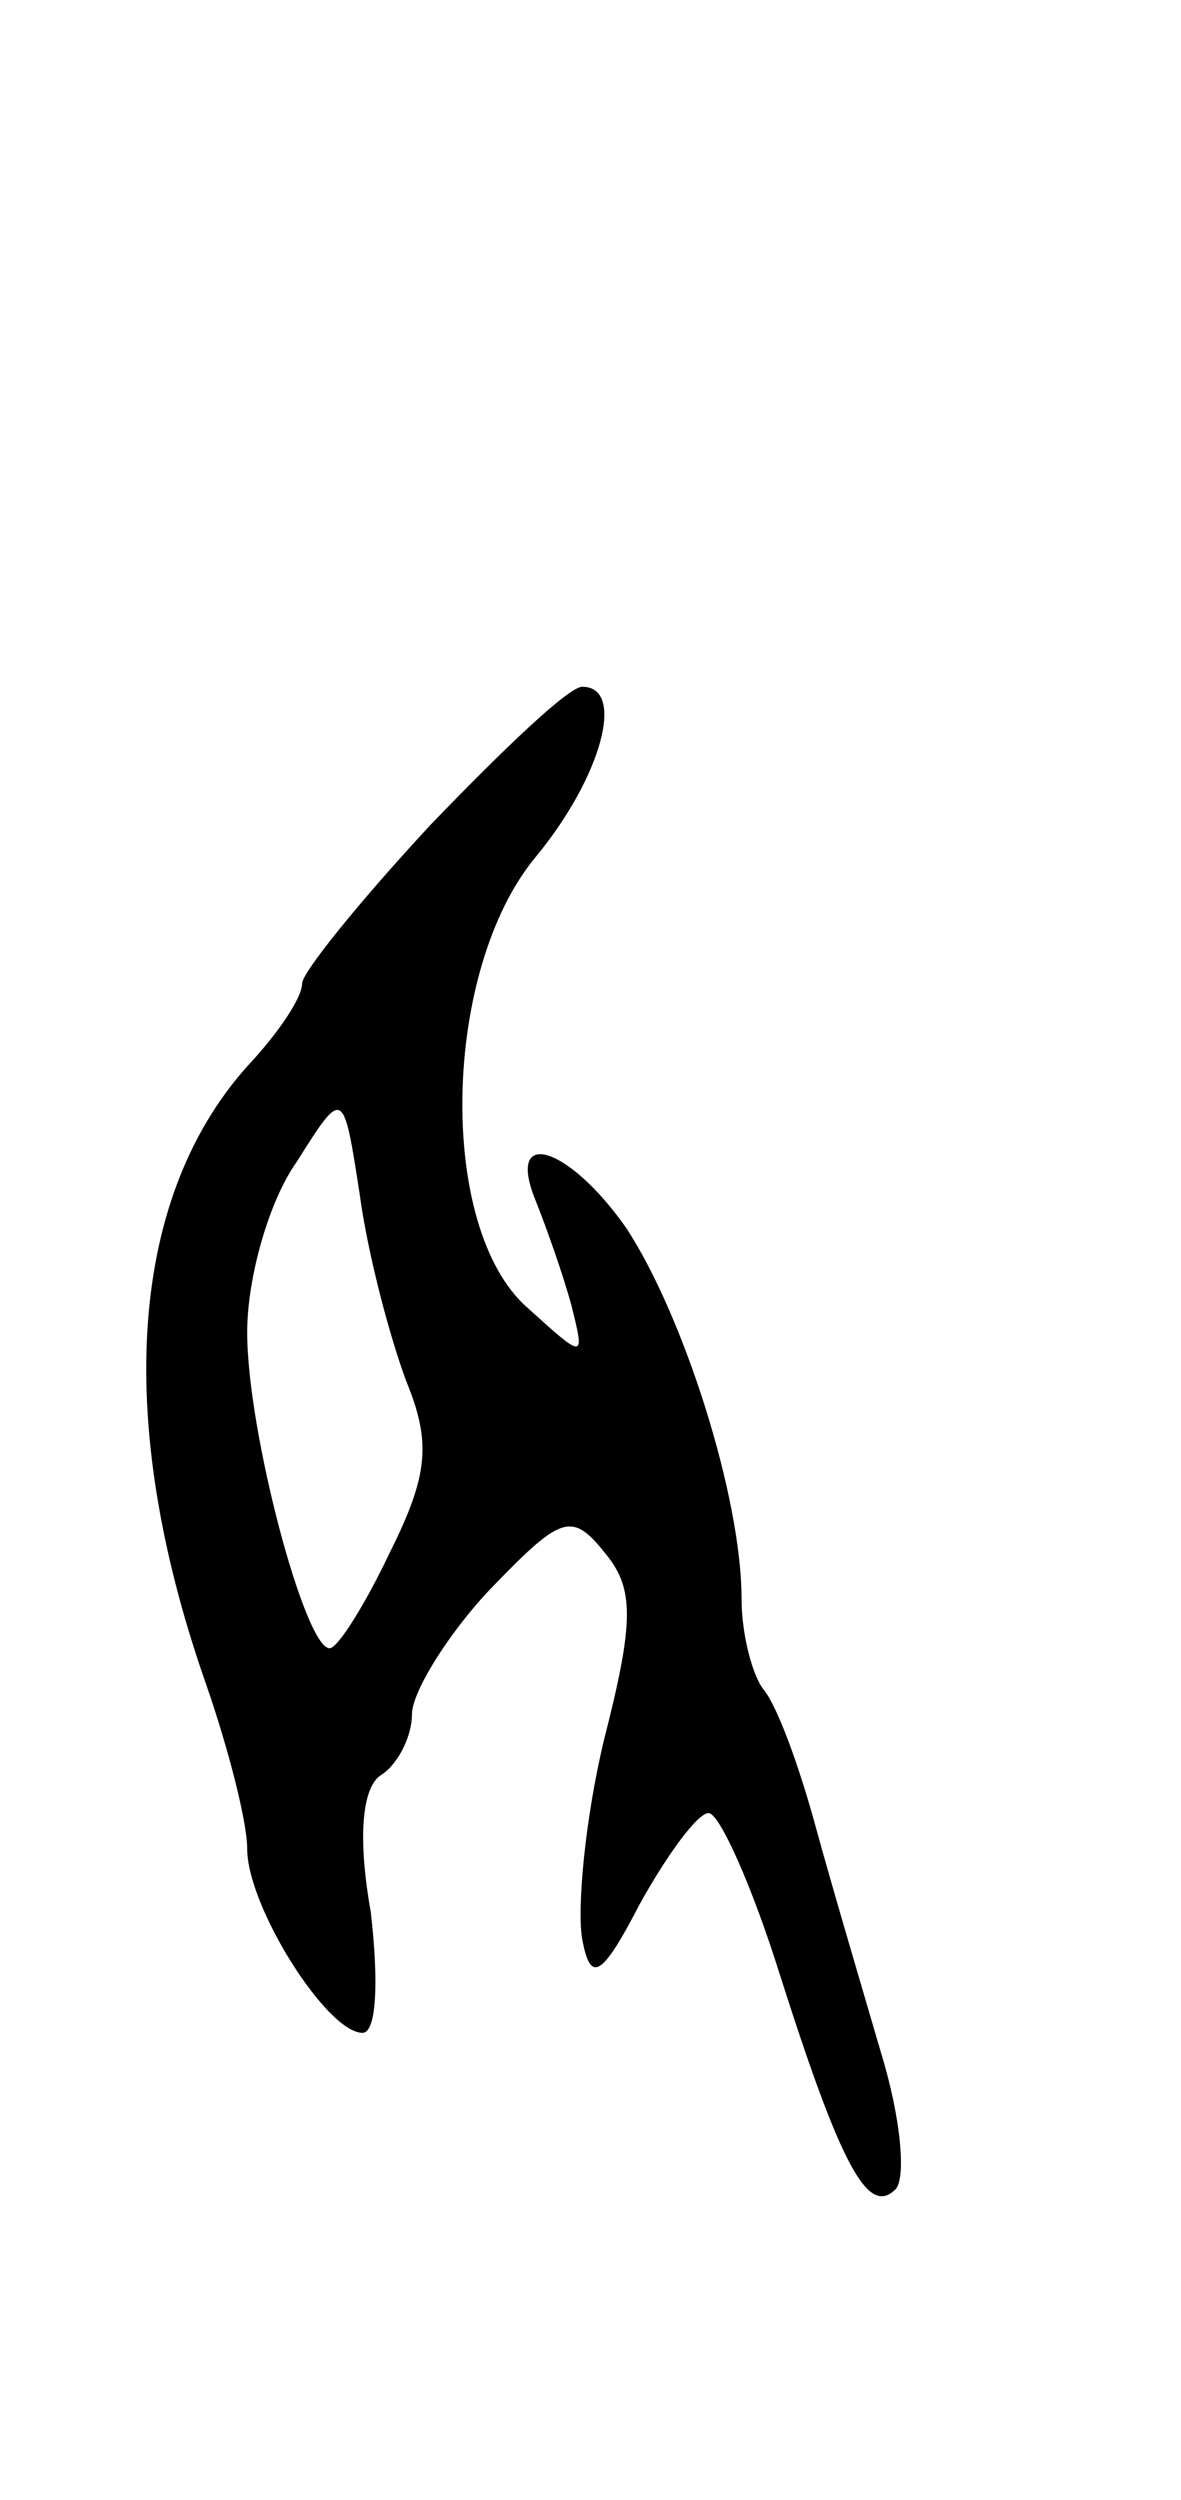 <svg version="1.0" xmlns="http://www.w3.org/2000/svg"
 width="43pt" height="91pt" viewBox="0 0 43 91"
 preserveAspectRatio="xMidYMid meet">
<g transform="translate(0,91) scale(0.1,-0.1)"
fill="#000000" stroke="none">
<path d="M157 610 c-26 -28 -47 -54 -47 -58 0 -5 -8 -17 -18 -28 -45 -48 -51
-130 -17 -227 8 -23 15 -50 15 -60 0 -21 29 -67 42 -67 5 0 6 18 3 44 -5 28
-3 46 4 50 6 4 11 14 11 22 0 8 13 29 28 45 26 27 30 29 42 14 11 -13 11 -25
0 -68 -7 -29 -10 -62 -8 -73 3 -16 7 -14 21 13 10 18 21 33 25 33 4 0 16 -27
26 -59 22 -69 32 -88 42 -78 4 4 2 26 -5 49 -7 24 -18 61 -24 83 -6 22 -14 44
-19 50 -4 5 -8 20 -8 33 0 37 -21 103 -42 135 -21 30 -44 37 -33 10 4 -10 10
-27 13 -38 5 -20 5 -20 -16 -1 -33 29 -31 123 3 164 24 29 33 62 17 62 -5 0
-29 -23 -55 -50z m-9 -203 c9 -22 8 -34 -6 -62 -9 -19 -19 -35 -22 -35 -9 0
-30 79 -30 115 0 20 8 48 18 62 17 27 17 27 23 -12 3 -22 11 -52 17 -68z"/>
</g>
</svg>
